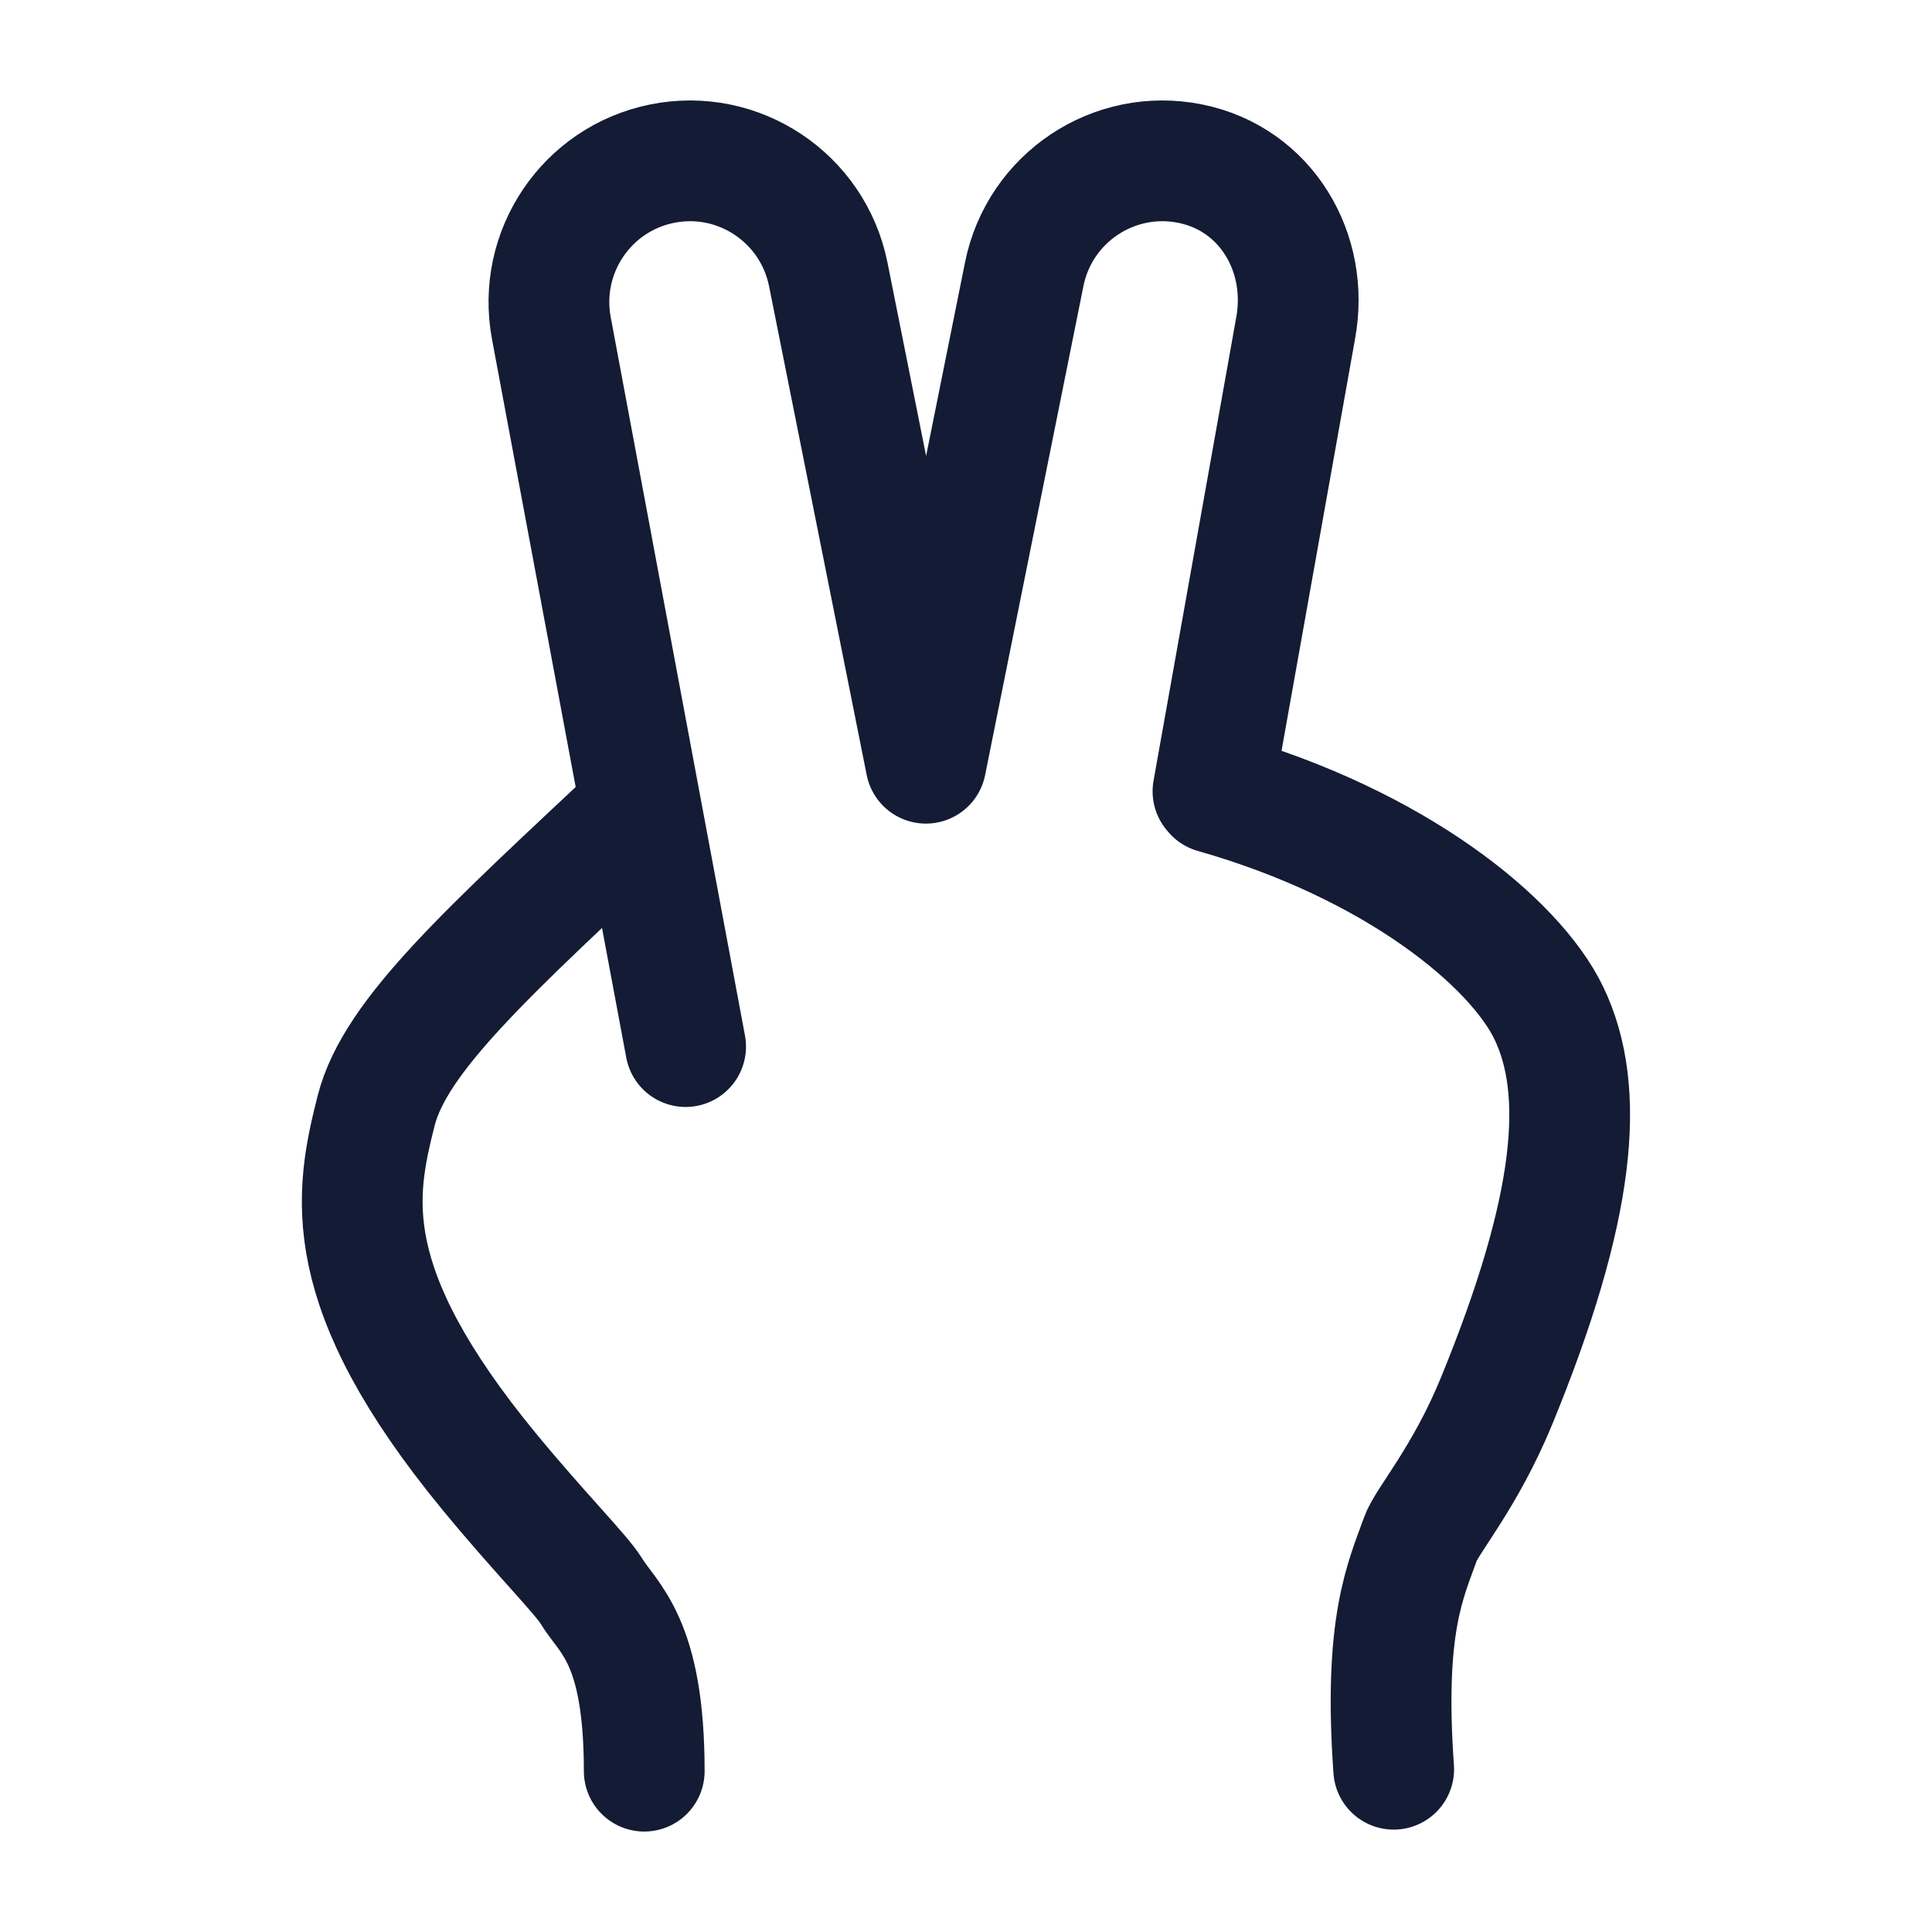 <?xml version="1.0"?>
<svg xmlns="http://www.w3.org/2000/svg" width="24" height="24" viewBox="0 0 24 24" fill="none" data-category="hands" data-tags="victory-finger-01" data-set="Stroke" data-type="Rounded">
<path d="M8.517 13.001L7.964 10.043M7.964 10.043L6.849 4.076C6.673 3.133 7.285 2.223 8.224 2.033C9.173 1.841 10.098 2.457 10.289 3.408L11.502 9.481L12.723 3.408C12.913 2.457 13.838 1.841 14.787 2.033C15.726 2.223 16.27 3.138 16.094 4.081L15.068 9.83M7.964 10.043C6.072 11.818 4.911 12.86 4.673 13.796C4.408 14.84 4.189 15.985 6.078 18.282C6.7 19.038 7.224 19.562 7.345 19.763C7.556 20.111 8.003 20.372 8.003 22.002M15.084 9.849C17.345 10.491 18.817 11.71 19.238 12.58C19.707 13.549 19.575 15.006 18.59 17.406C18.201 18.353 17.725 18.892 17.647 19.112C17.464 19.626 17.185 20.179 17.313 21.978" stroke="#141B34" stroke-width="1.5" stroke-linecap="round" stroke-linejoin="round"/>
</svg>
